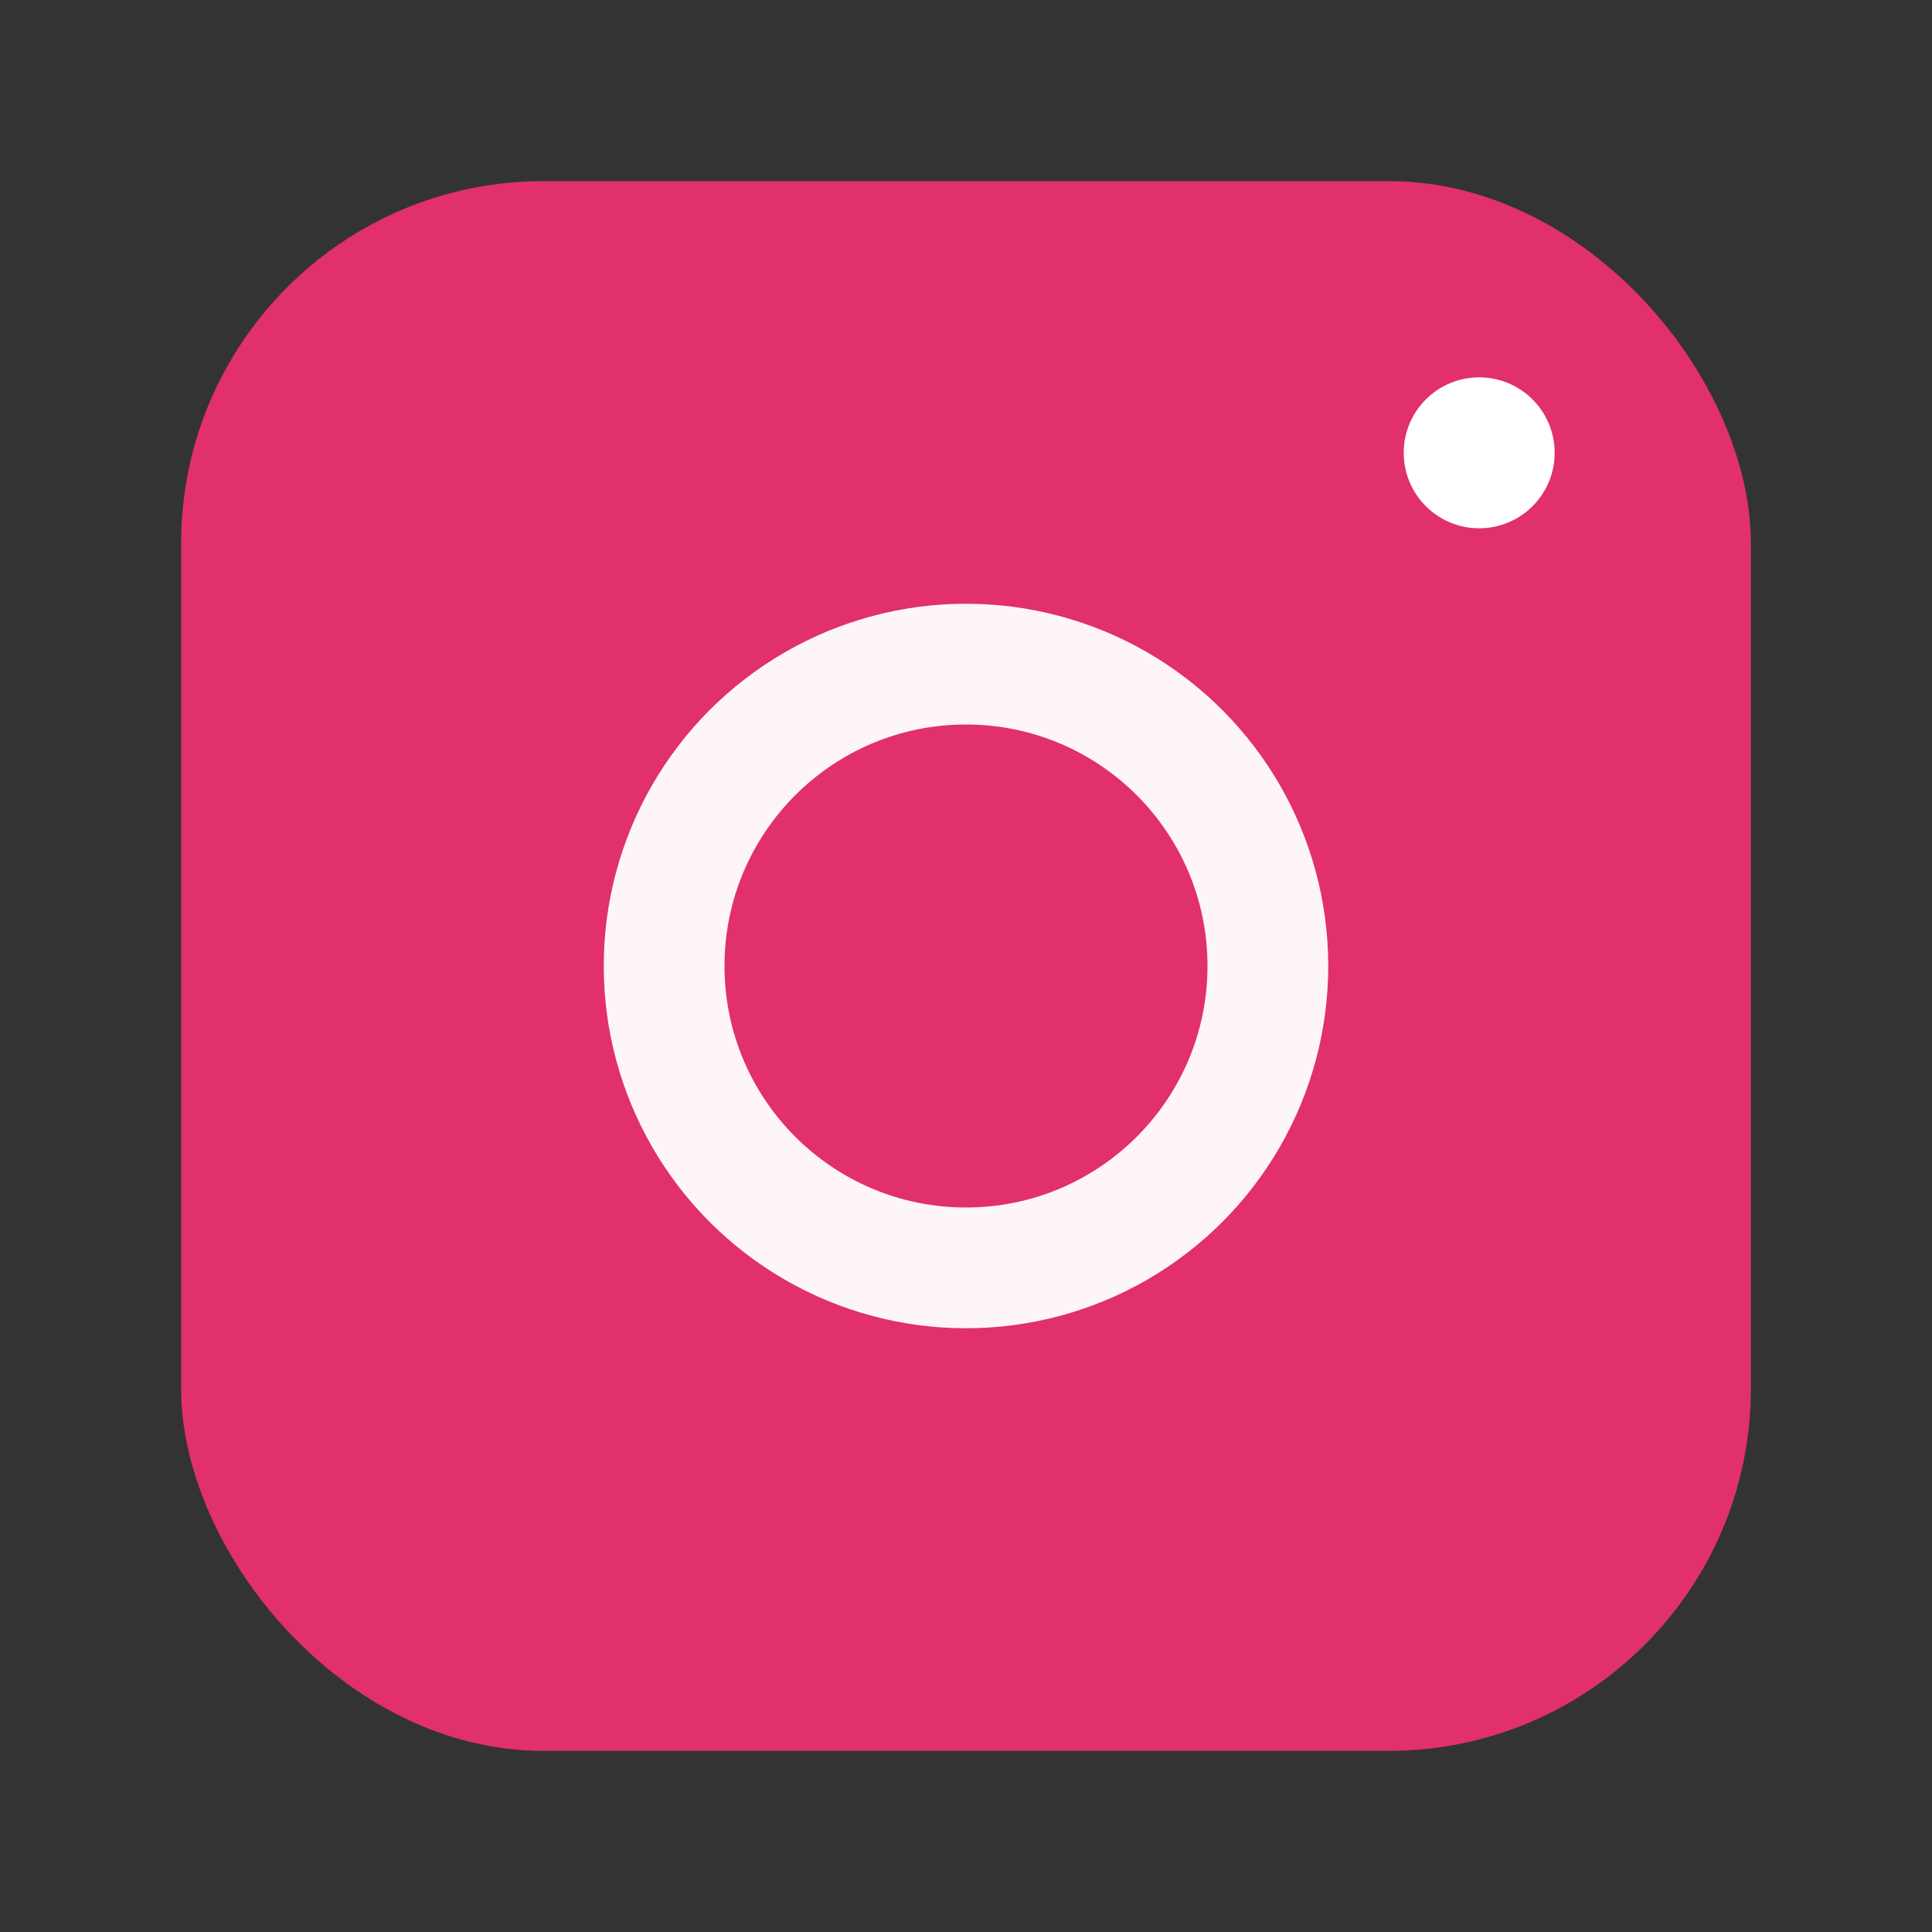 <?xml version="1.0" encoding="UTF-8"?>
<svg width="512" height="512" viewBox="0 0 512 512" xmlns="http://www.w3.org/2000/svg" fill="none">
  <rect x="0" y="0" width="512" height="512" fill="#333333" stroke="none"/>
  <rect x="48" y="48" width="416" height="416" rx="96" fill="#E1306C"/>
  <circle cx="256" cy="256" r="96" fill="#fff" opacity="0.95"/>
  <circle cx="256" cy="256" r="64" fill="#E1306C"/>
  <circle cx="392" cy="120" r="20" fill="#fff"/>
</svg>
